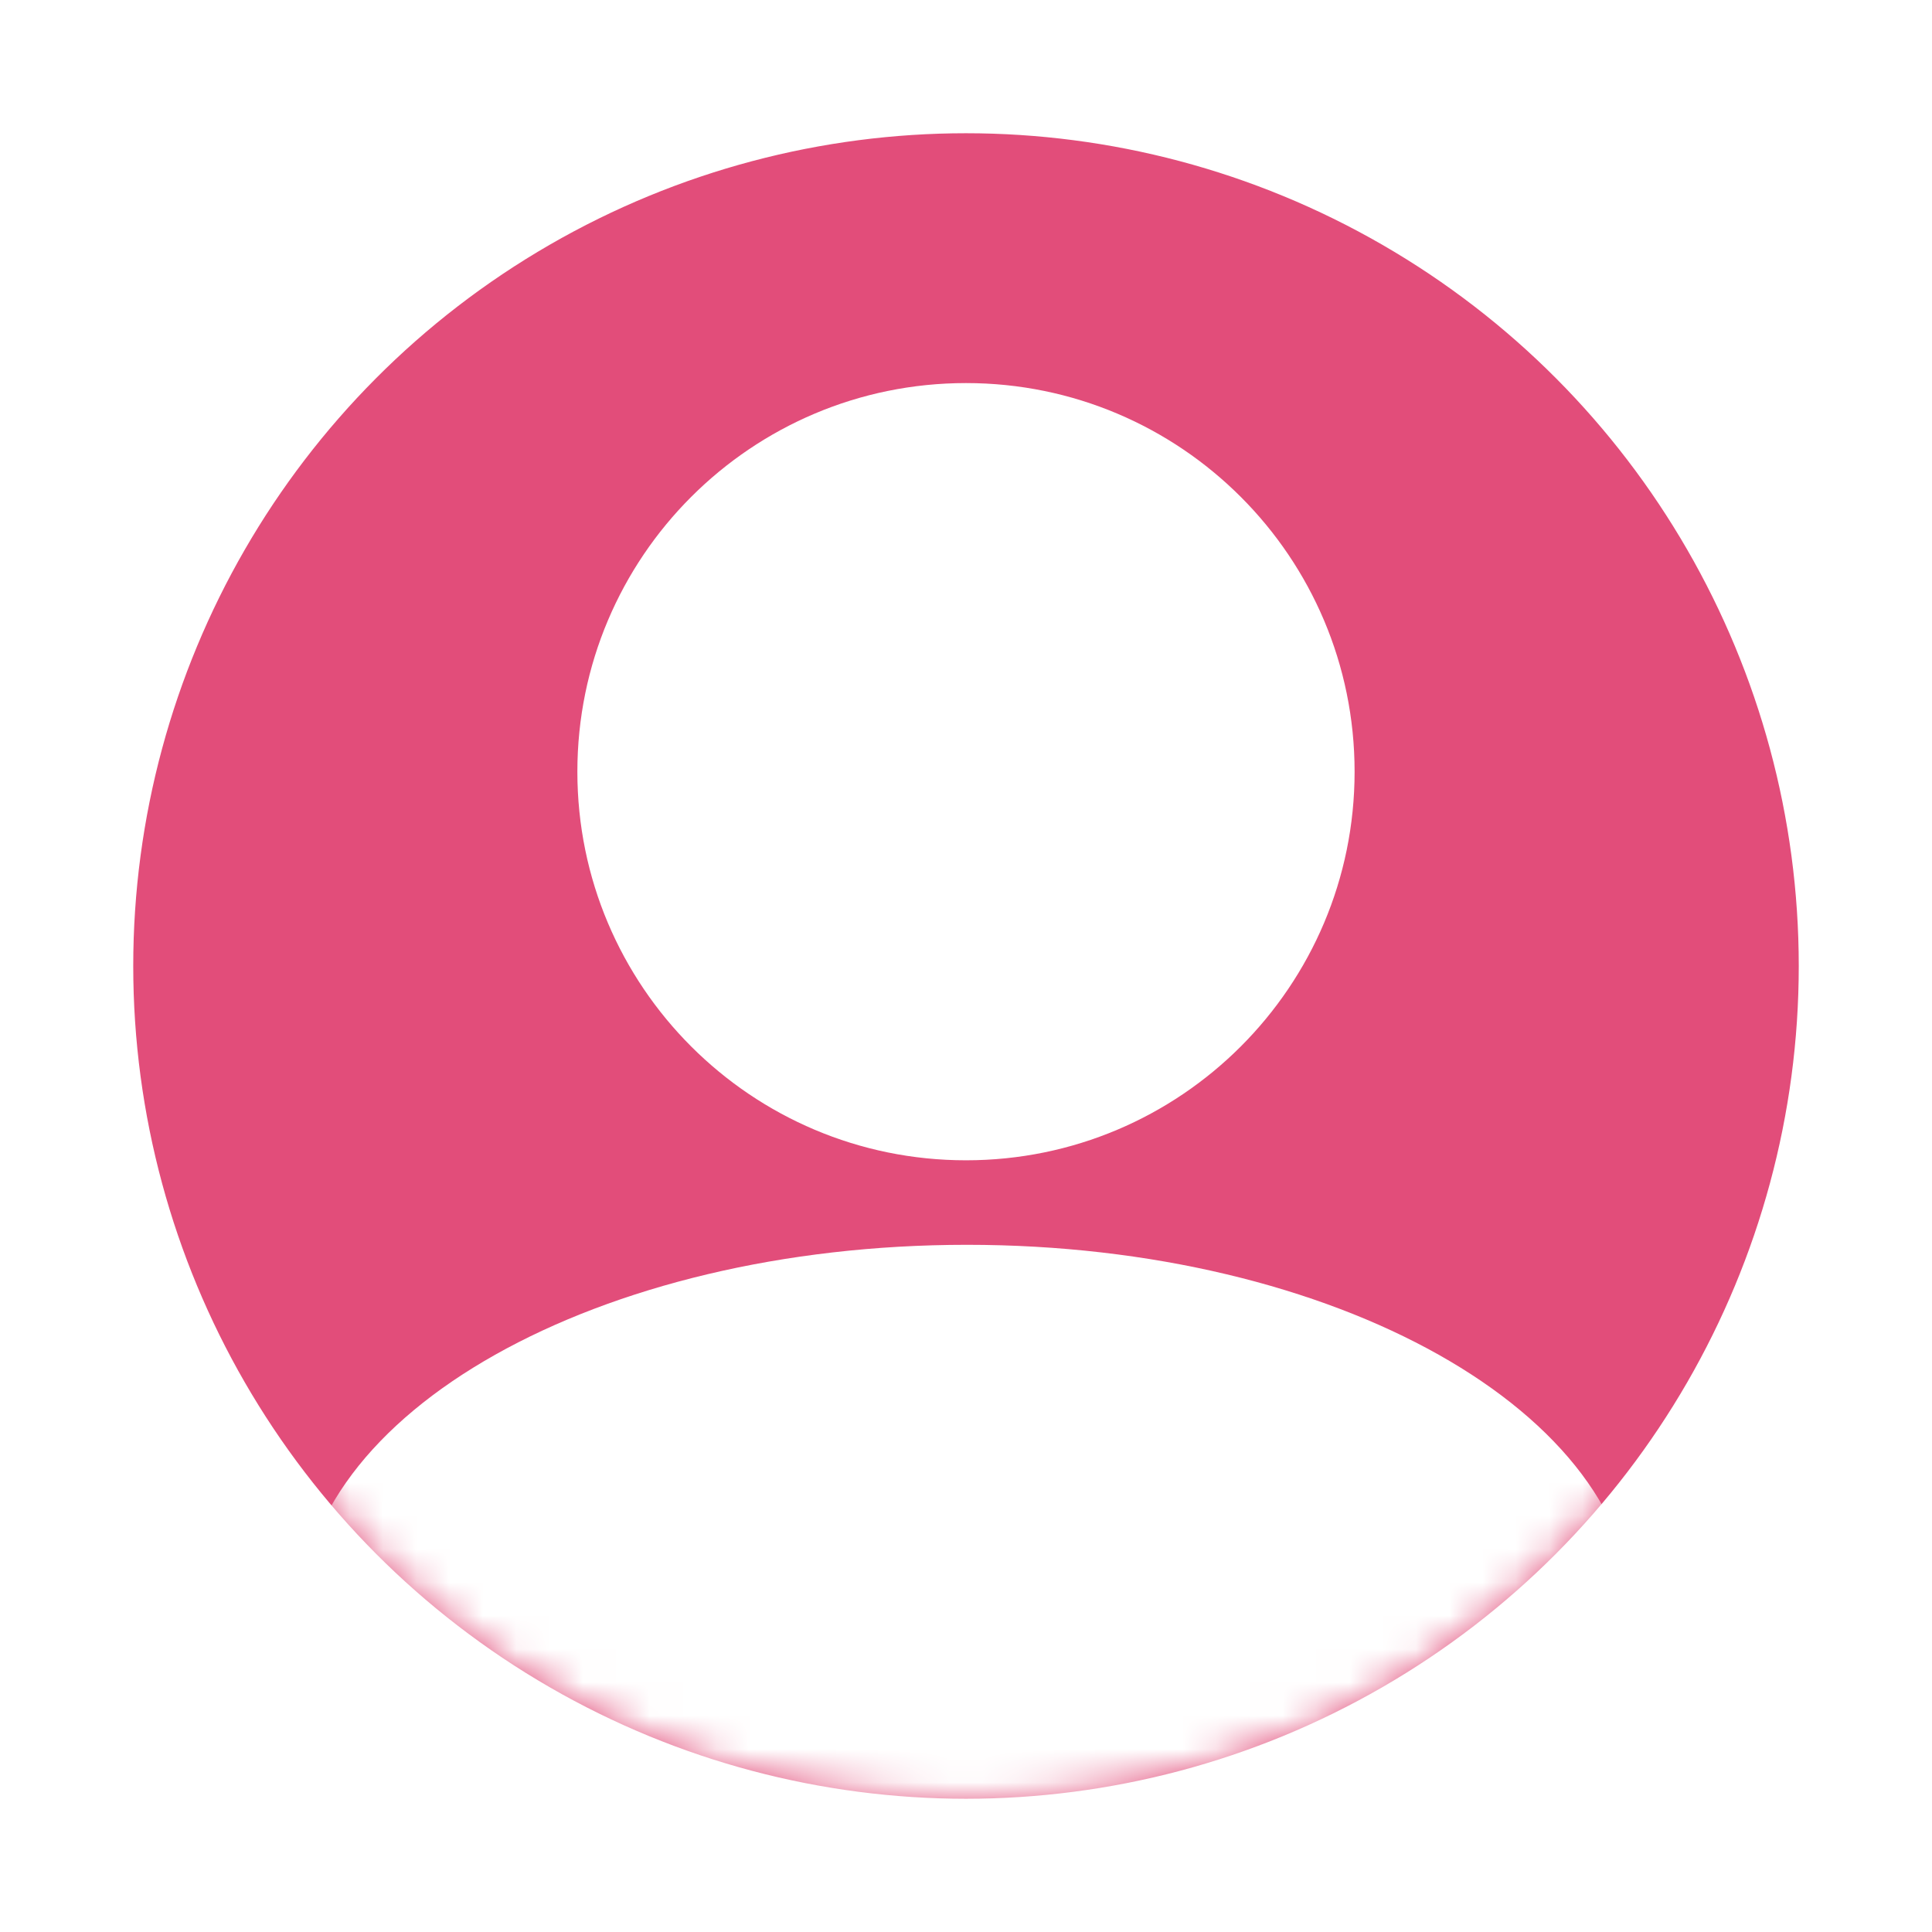 <svg width="58" height="58" viewBox="0 0 58 58" fill="none" xmlns="http://www.w3.org/2000/svg">
<g filter="url(#filter0_d_1330_4362)">
<circle cx="29" cy="28" r="25.75" fill="#E24D7A" stroke="white" stroke-width="1.5"/>
<mask id="mask0_1330_4362" style="mask-type:alpha" maskUnits="userSpaceOnUse" x="4" y="3" width="50" height="50">
<circle cx="29" cy="28" r="25" fill="white"/>
</mask>
<g mask="url(#mask0_1330_4362)">
<path d="M40.666 22.167C40.666 28.61 35.443 33.833 29 33.833C22.556 33.833 17.333 28.61 17.333 22.167C17.333 15.723 22.556 10.5 29 10.5C35.443 10.5 40.666 15.723 40.666 22.167Z" fill="white"/>
<path d="M49.056 47.636C49.056 53.858 40.089 58.902 29.028 58.902C17.967 58.902 9 53.858 9 47.636C9 41.414 17.967 36.37 29.028 36.37C40.089 36.37 49.056 41.414 49.056 47.636Z" fill="white"/>
</g>
</g>
<defs>
<filter id="filter0_d_1330_4362" x="0.5" y="0.5" width="57" height="57" filterUnits="userSpaceOnUse" color-interpolation-filters="sRGB">
<feFlood flood-opacity="0" result="BackgroundImageFix"/>
<feColorMatrix in="SourceAlpha" type="matrix" values="0 0 0 0 0 0 0 0 0 0 0 0 0 0 0 0 0 0 127 0" result="hardAlpha"/>
<feOffset dy="1"/>
<feGaussianBlur stdDeviation="1"/>
<feComposite in2="hardAlpha" operator="out"/>
<feColorMatrix type="matrix" values="0 0 0 0 0 0 0 0 0 0 0 0 0 0 0 0 0 0 0.1 0"/>
<feBlend mode="normal" in2="BackgroundImageFix" result="effect1_dropShadow_1330_4362"/>
<feBlend mode="normal" in="SourceGraphic" in2="effect1_dropShadow_1330_4362" result="shape"/>
</filter>
</defs>
</svg>
